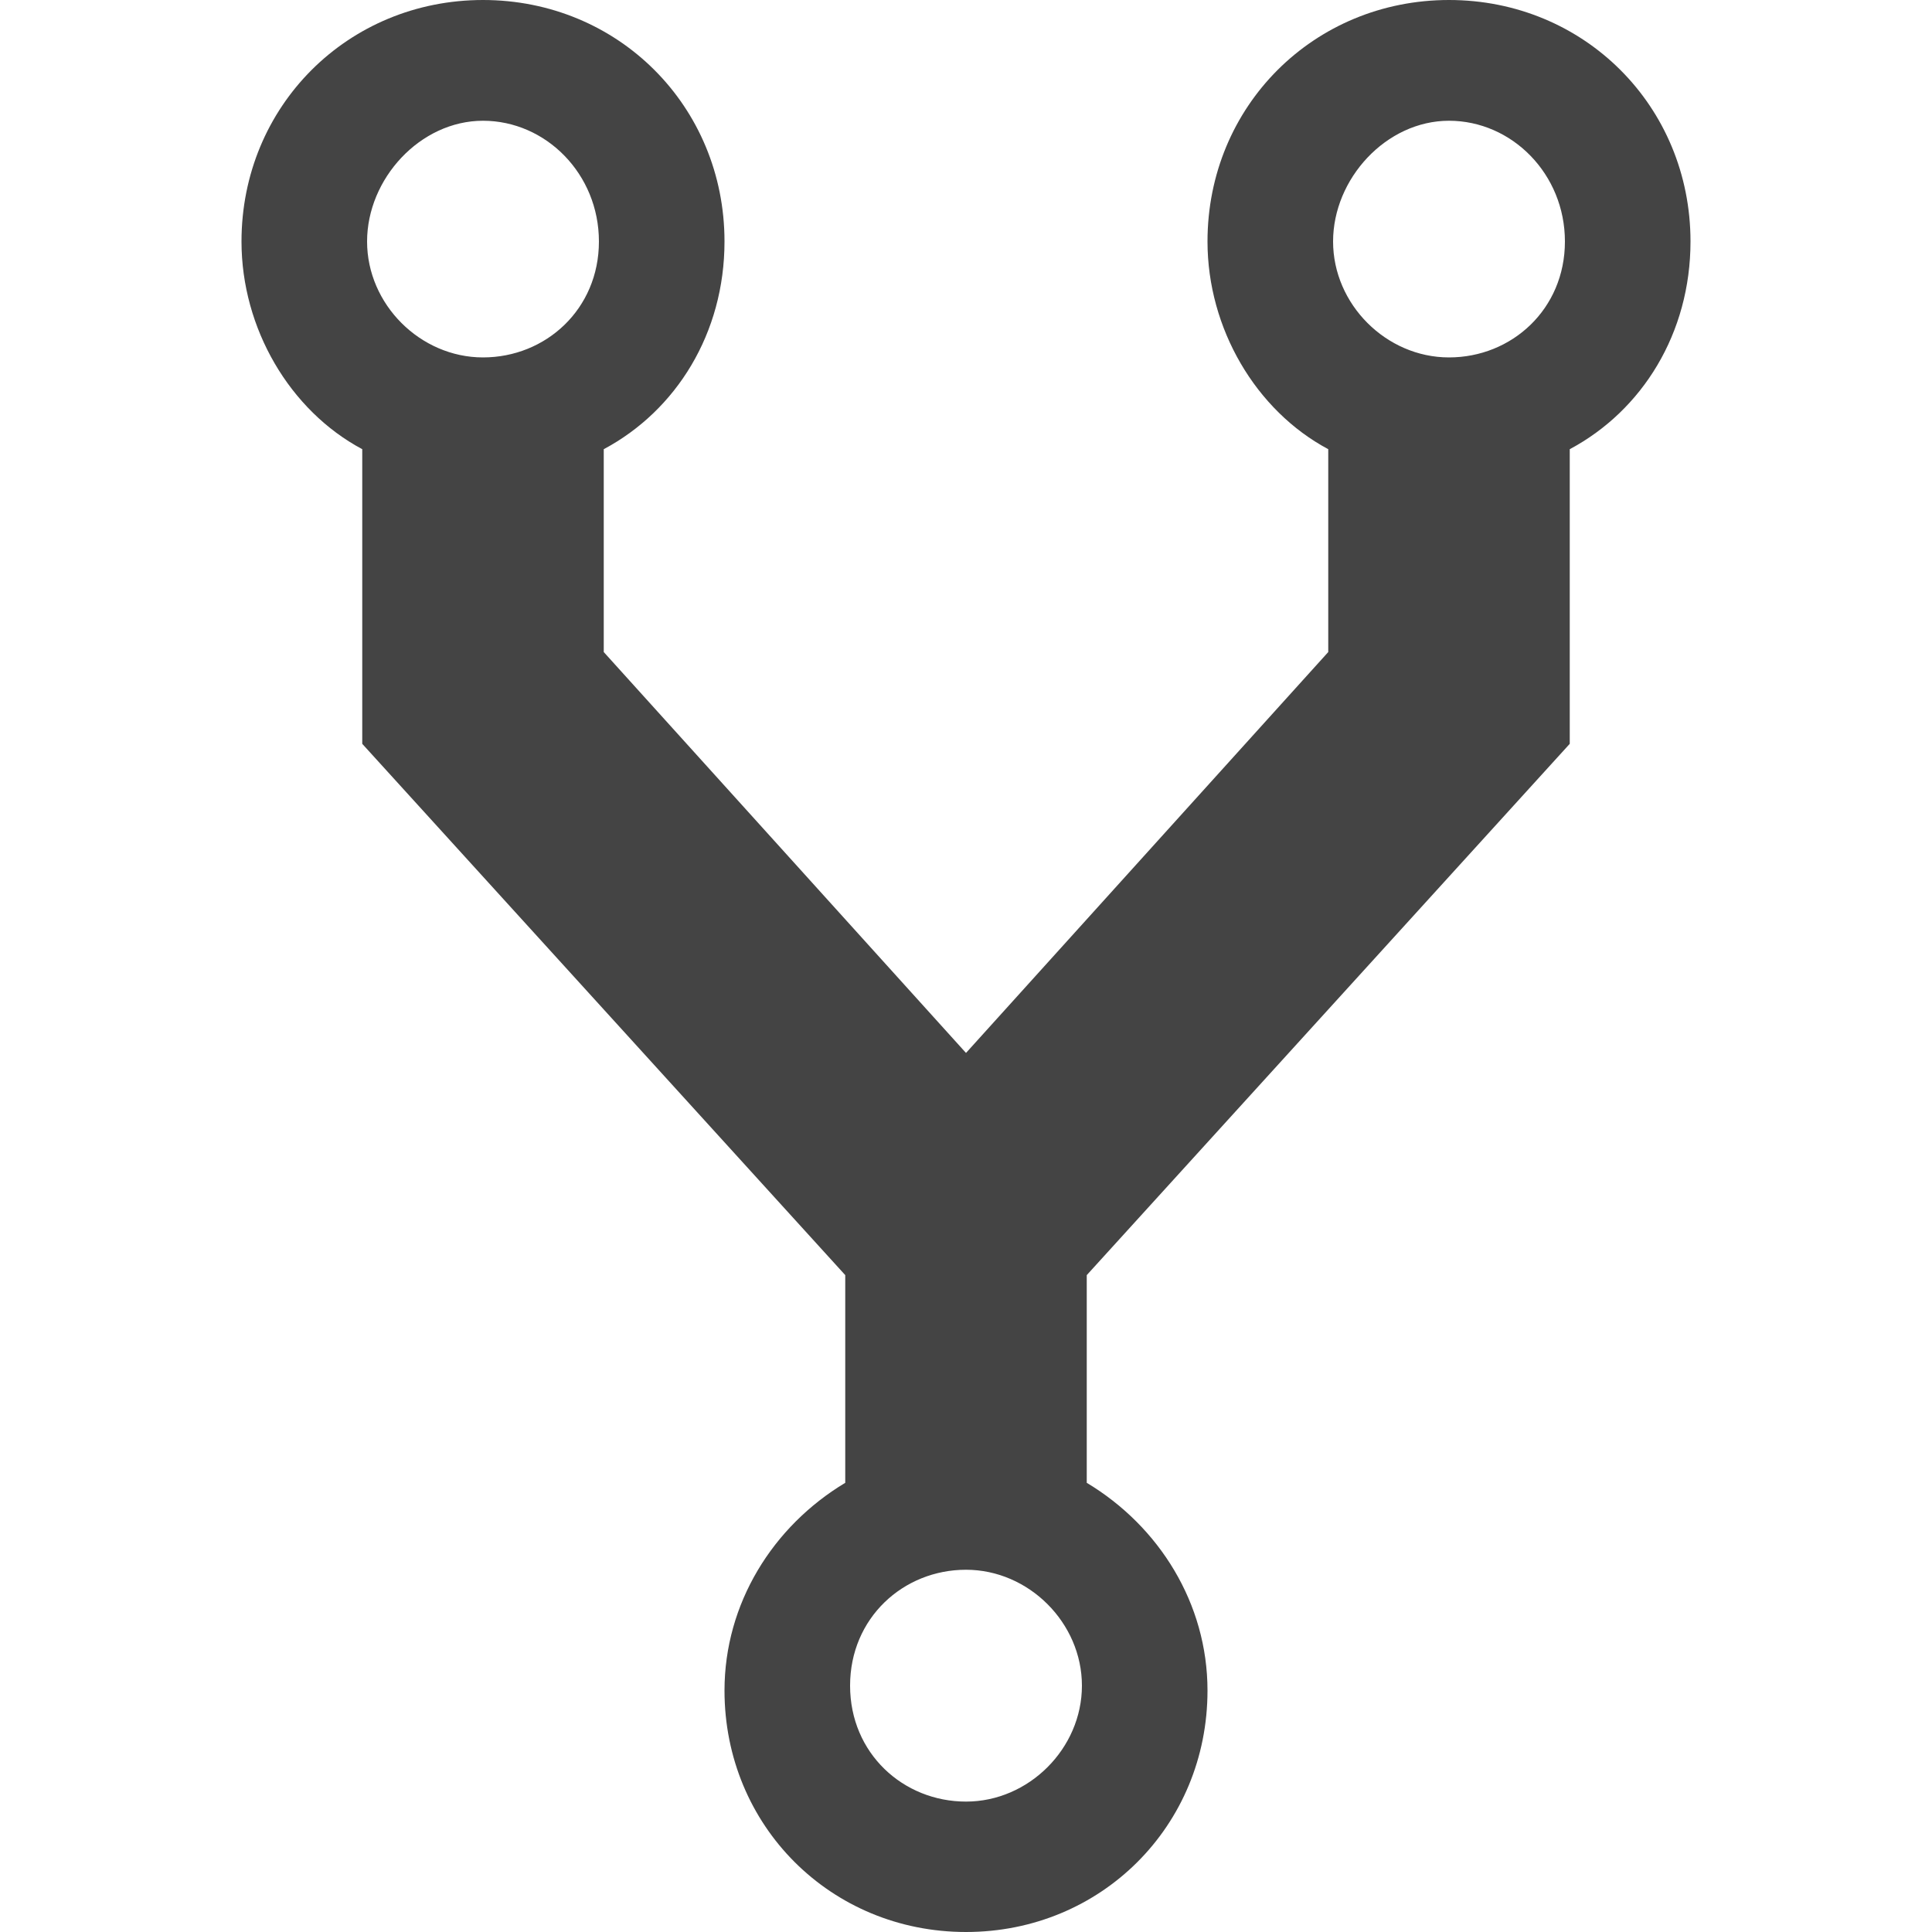 <?xml version="1.0"?><svg xmlns="http://www.w3.org/2000/svg" width="40" height="40" viewBox="0 0 40 40"><path fill="#444" d="m35 5c0-2.8-2.2-5-5-5s-5 2.2-5 5c0 1.8 1 3.5 2.5 4.3v4.2l-7.5 8.3-7.5-8.3v-4.2c1.5-0.8 2.5-2.4 2.5-4.3 0-2.8-2.2-5-5-5s-5 2.2-5 5c0 1.8 1 3.5 2.5 4.3v6.1l10 11v4.3c-1.5 0.9-2.5 2.5-2.5 4.3 0 2.8 2.2 5 5 5s5-2.2 5-5c0-1.8-1-3.4-2.5-4.3v-4.3l10-11v-6.1c1.5-0.8 2.5-2.4 2.5-4.3z m-25-2.5c1.3 0 2.4 1.1 2.4 2.5s-1.1 2.4-2.4 2.4-2.4-1.1-2.4-2.4 1.1-2.5 2.4-2.5z m10 34.8c-1.3 0-2.4-1-2.4-2.4s1.1-2.4 2.4-2.4 2.4 1.1 2.4 2.4-1.1 2.4-2.4 2.4z m10-34.8c1.3 0 2.4 1.1 2.4 2.5s-1.1 2.4-2.4 2.4-2.4-1.1-2.4-2.4 1.1-2.5 2.4-2.5z"></path></svg>